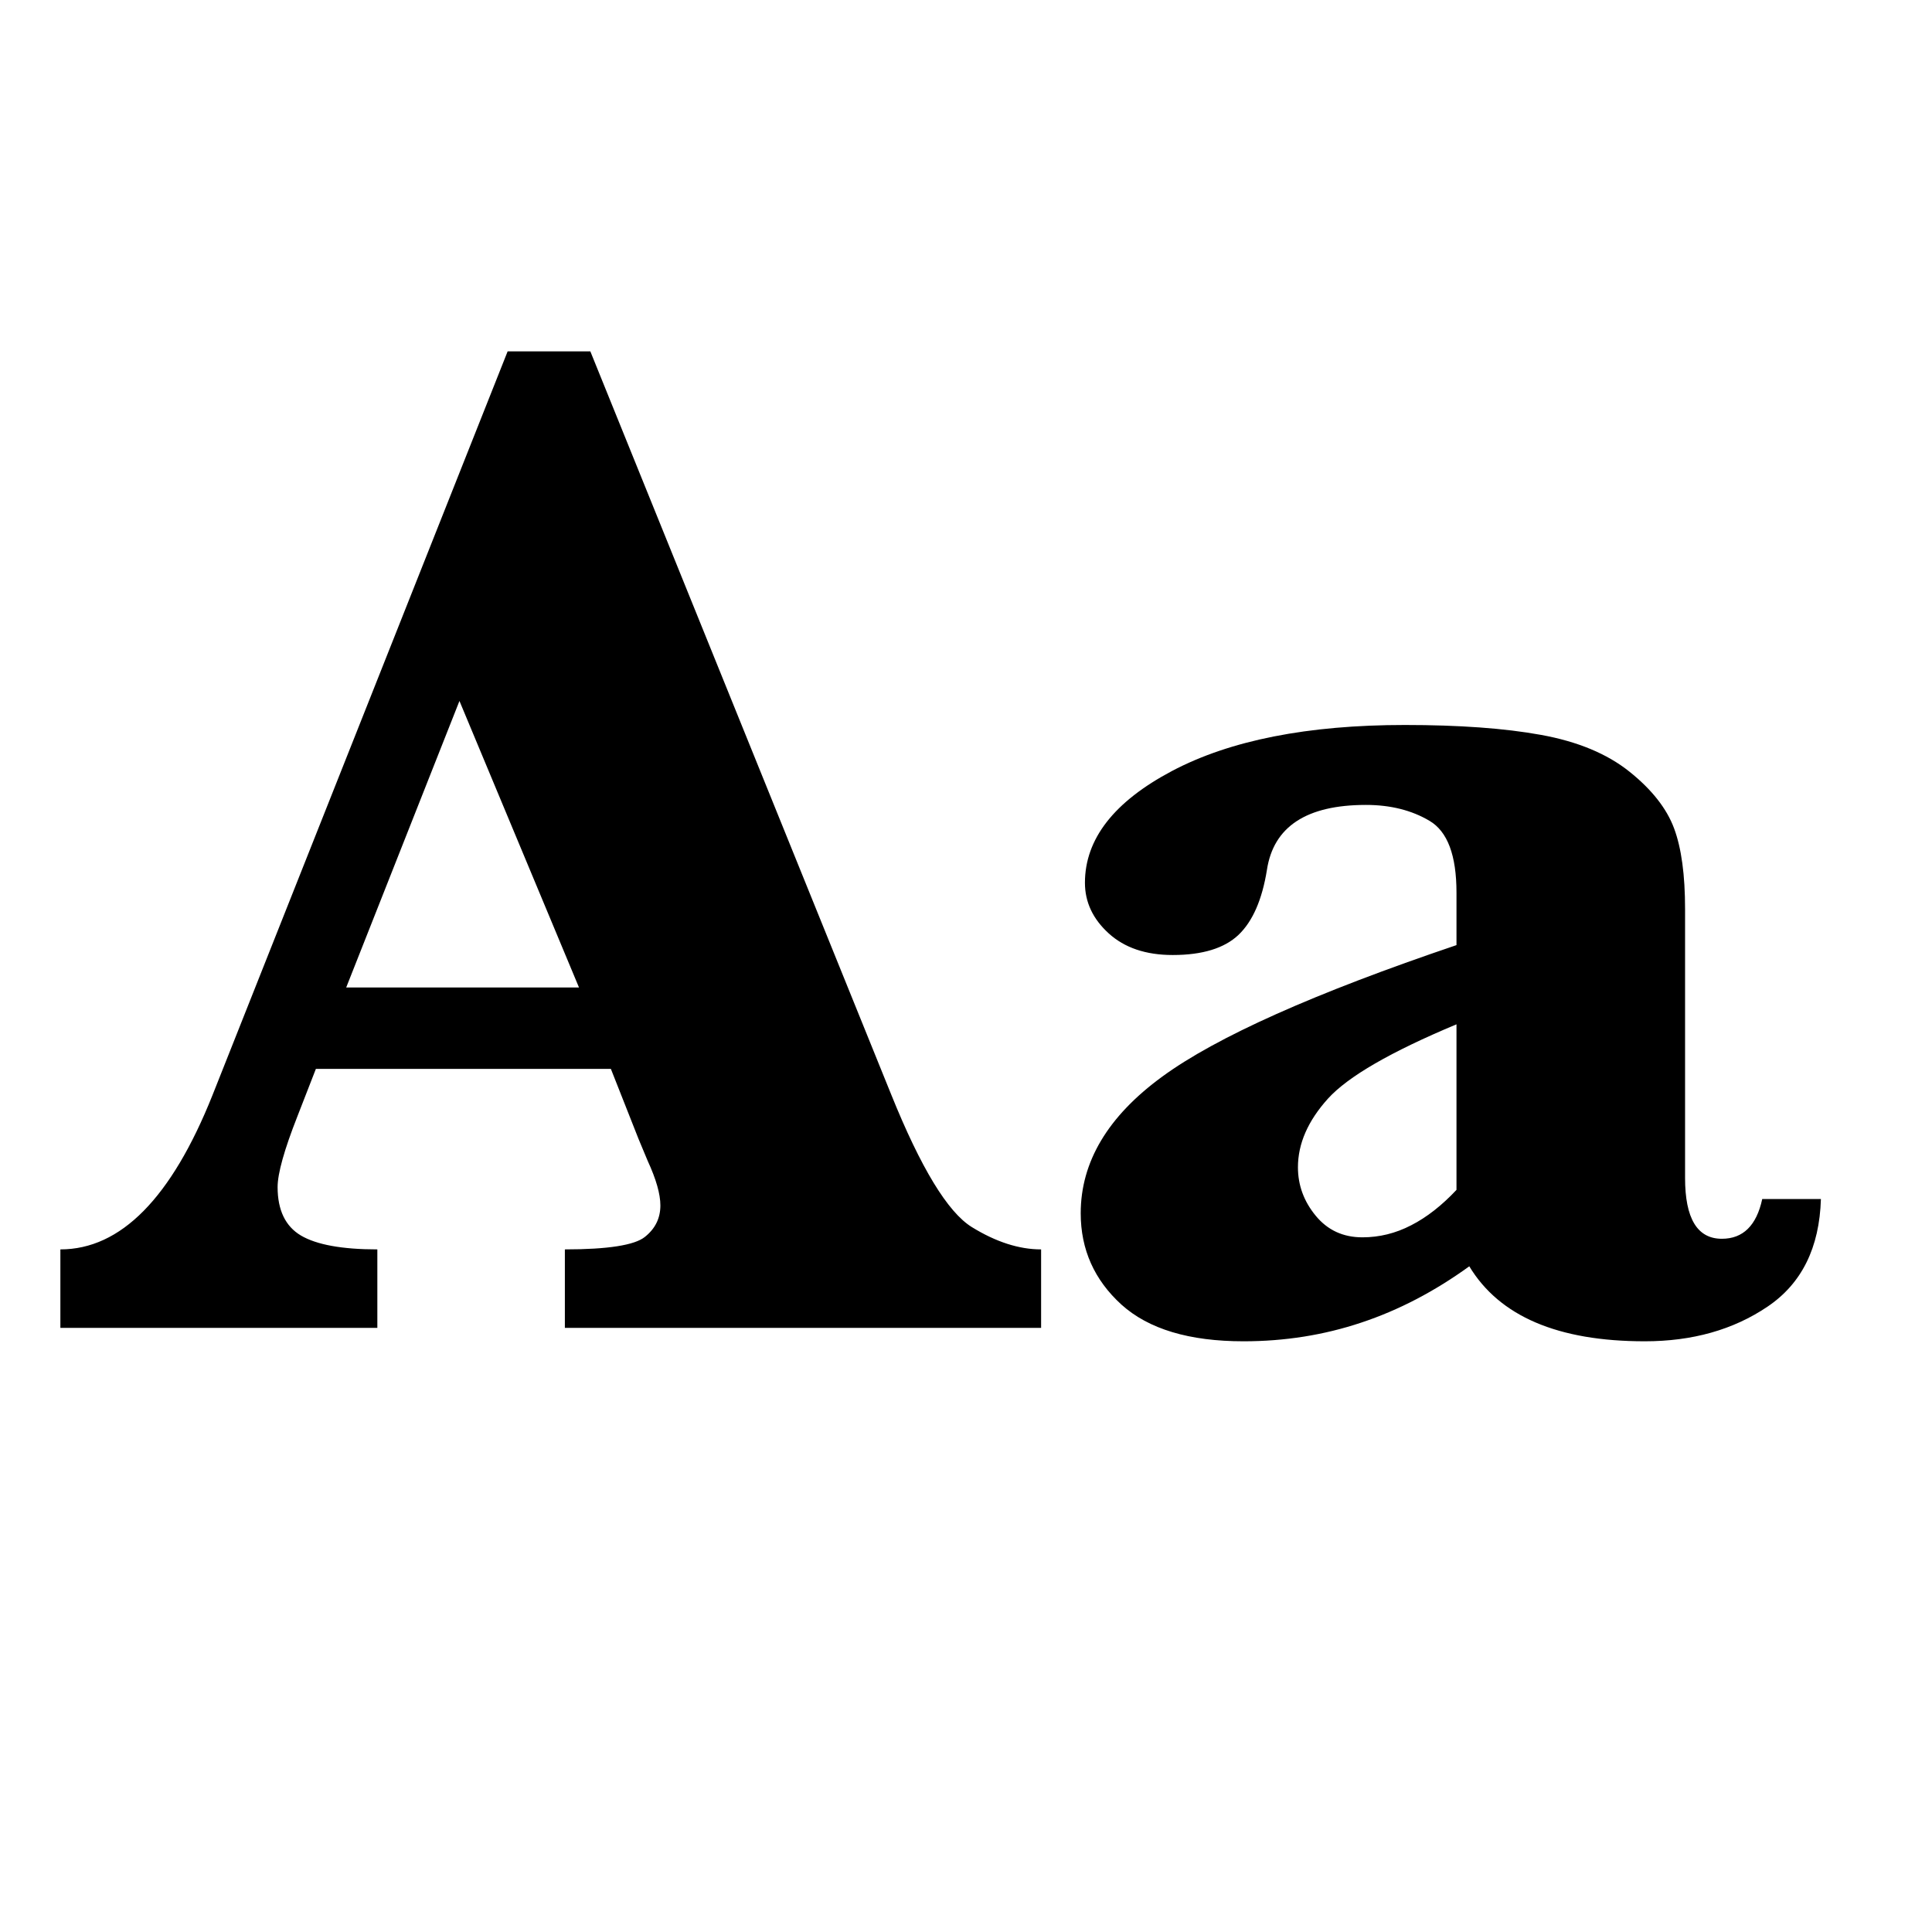 <svg width="16" height="16" fill="currentColor"><path d="M2.616,8.852 L2.463,9.245 C2.354,9.522 2.299,9.718 2.299,9.831 C2.299,10.022 2.364,10.156 2.492,10.232 C2.621,10.308 2.832,10.347 3.125,10.347 L3.125,10.997 L0.5,10.997 L0.5,10.347 C1,10.347 1.42,9.921 1.76,9.069 L4.204,2.91 L4.889,2.91 L7.38,9.063 C7.626,9.673 7.849,10.039 8.048,10.162 C8.247,10.285 8.439,10.347 8.622,10.347 L8.622,10.997 L4.678,10.997 L4.678,10.347 C5.034,10.347 5.255,10.312 5.34,10.244 C5.426,10.176 5.469,10.089 5.469,9.983 C5.469,9.889 5.434,9.766 5.364,9.614 L5.288,9.432 L5.059,8.852 L2.616,8.852 Z M2.867,8.178 L4.795,8.178 L3.805,5.805 L2.867,8.178 Z M12.168,10.487 C11.882,10.694 11.584,10.85 11.274,10.953 C10.963,11.057 10.638,11.108 10.298,11.108 C9.849,11.108 9.512,11.007 9.287,10.804 C9.063,10.6 8.95,10.348 8.95,10.048 C8.95,9.622 9.175,9.245 9.624,8.917 C10.073,8.588 10.886,8.225 12.062,7.827 L12.062,7.393 C12.062,7.084 11.988,6.886 11.839,6.798 C11.691,6.71 11.515,6.666 11.312,6.666 C10.82,6.666 10.546,6.846 10.492,7.205 C10.452,7.452 10.374,7.63 10.257,7.742 C10.14,7.853 9.958,7.909 9.712,7.909 C9.489,7.909 9.313,7.849 9.182,7.73 C9.051,7.611 8.985,7.471 8.985,7.311 C8.985,6.948 9.226,6.639 9.706,6.385 C10.187,6.131 10.829,6.004 11.634,6.004 C12.084,6.004 12.46,6.031 12.762,6.086 C13.065,6.141 13.309,6.242 13.495,6.391 C13.68,6.539 13.803,6.696 13.864,6.86 C13.925,7.024 13.955,7.246 13.955,7.528 L13.955,9.755 C13.955,10.091 14.056,10.259 14.26,10.259 C14.435,10.259 14.547,10.149 14.594,9.93 L15.08,9.93 C15.068,10.333 14.921,10.63 14.638,10.821 C14.354,11.013 14.015,11.108 13.621,11.108 C12.902,11.108 12.418,10.901 12.168,10.487 Z M12.062,9.854 L12.062,8.483 C11.519,8.71 11.164,8.915 10.998,9.098 C10.832,9.282 10.749,9.471 10.749,9.667 C10.749,9.815 10.798,9.949 10.896,10.068 C10.994,10.187 11.122,10.247 11.283,10.247 C11.423,10.247 11.558,10.214 11.687,10.147 C11.816,10.081 11.941,9.983 12.062,9.854 Z"/></svg>